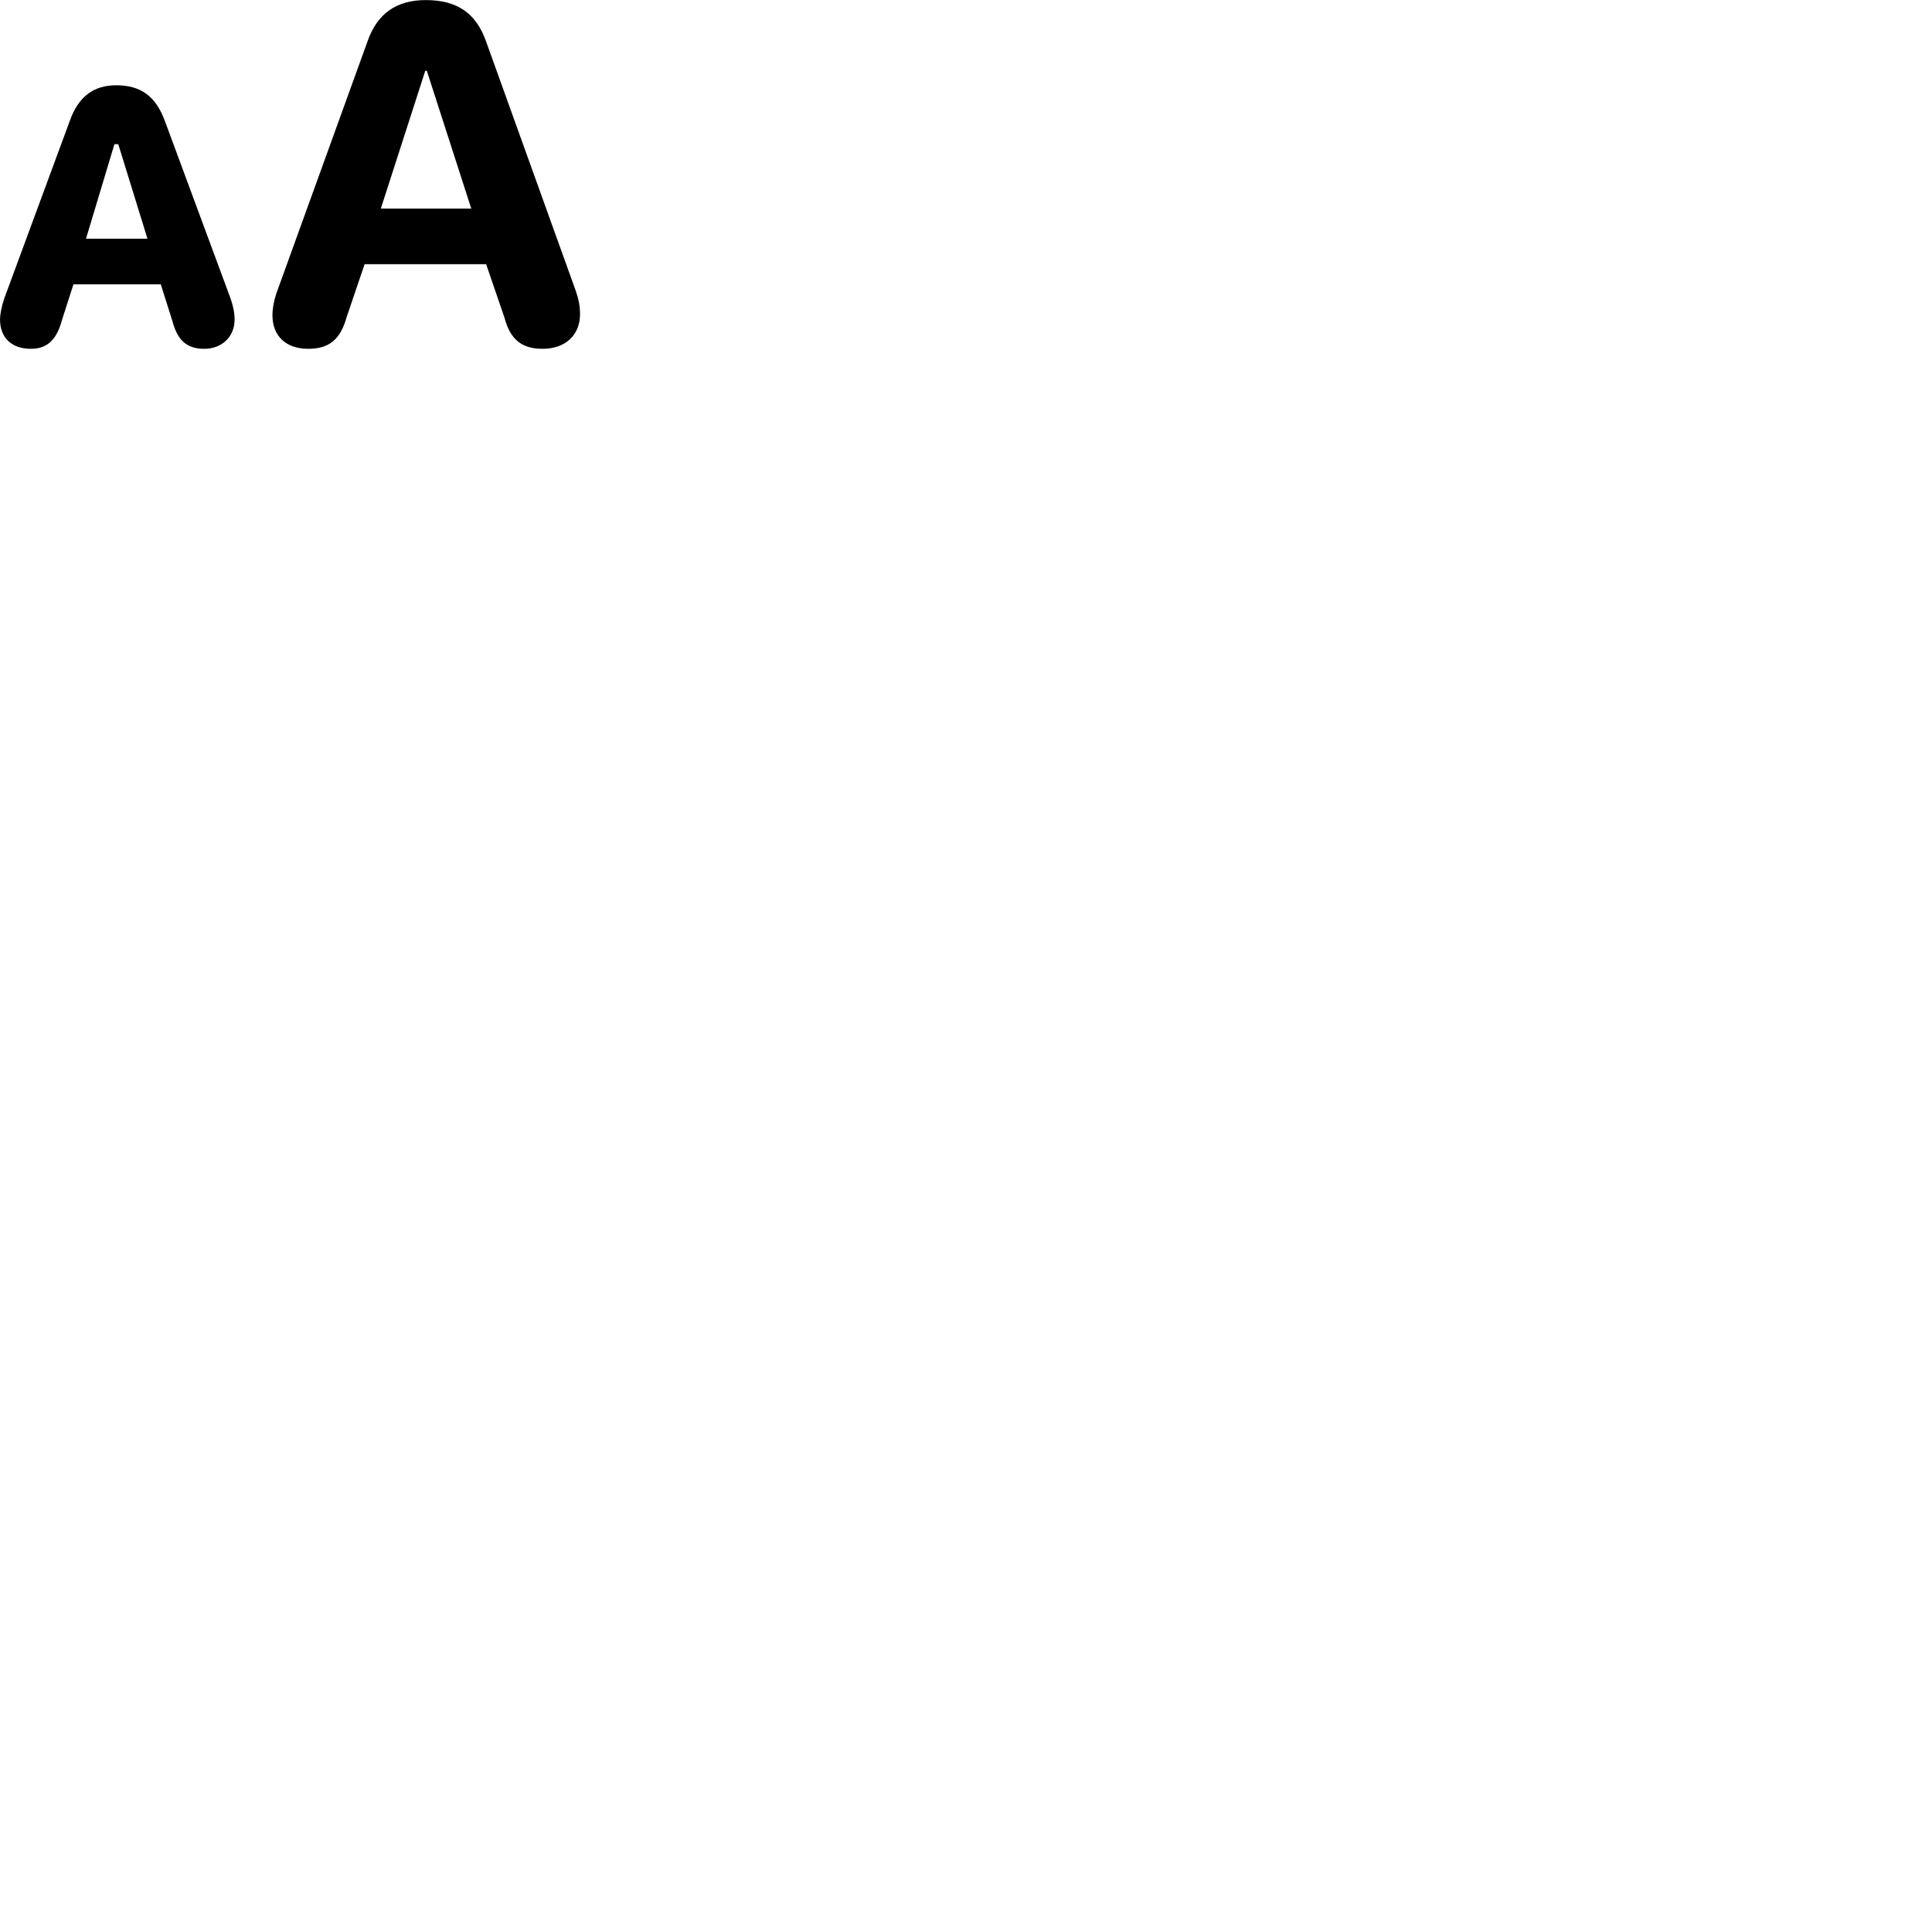 
        <svg xmlns="http://www.w3.org/2000/svg" viewBox="0 0 100 100">
            <path d="M15.952 18.054C17.032 18.054 17.612 17.574 17.932 16.444L18.872 13.674H25.162L26.112 16.444C26.412 17.574 27.002 18.054 28.092 18.054C29.262 18.054 30.022 17.344 30.022 16.264C30.022 15.844 29.952 15.494 29.802 15.054L25.162 2.154C24.652 0.694 23.672 0.004 22.042 0.004C20.512 0.004 19.522 0.704 19.022 2.144L14.302 15.194C14.172 15.594 14.102 15.974 14.102 16.314C14.102 17.394 14.802 18.054 15.952 18.054ZM19.712 10.794L22.012 3.664H22.092L24.392 10.794ZM1.592 18.054C2.422 18.054 2.922 17.614 3.202 16.584L3.802 14.714H8.322L8.922 16.614C9.192 17.634 9.682 18.054 10.572 18.054C11.482 18.054 12.142 17.434 12.142 16.544C12.142 16.184 12.072 15.854 11.932 15.444L8.542 6.284C8.072 4.994 7.302 4.414 6.022 4.414C4.832 4.414 4.052 5.004 3.602 6.284L0.222 15.444C0.092 15.834 0.002 16.234 0.002 16.544C0.002 17.484 0.612 18.054 1.592 18.054ZM4.452 12.354L5.922 7.464H6.122L7.632 12.354Z" />
        </svg>
    